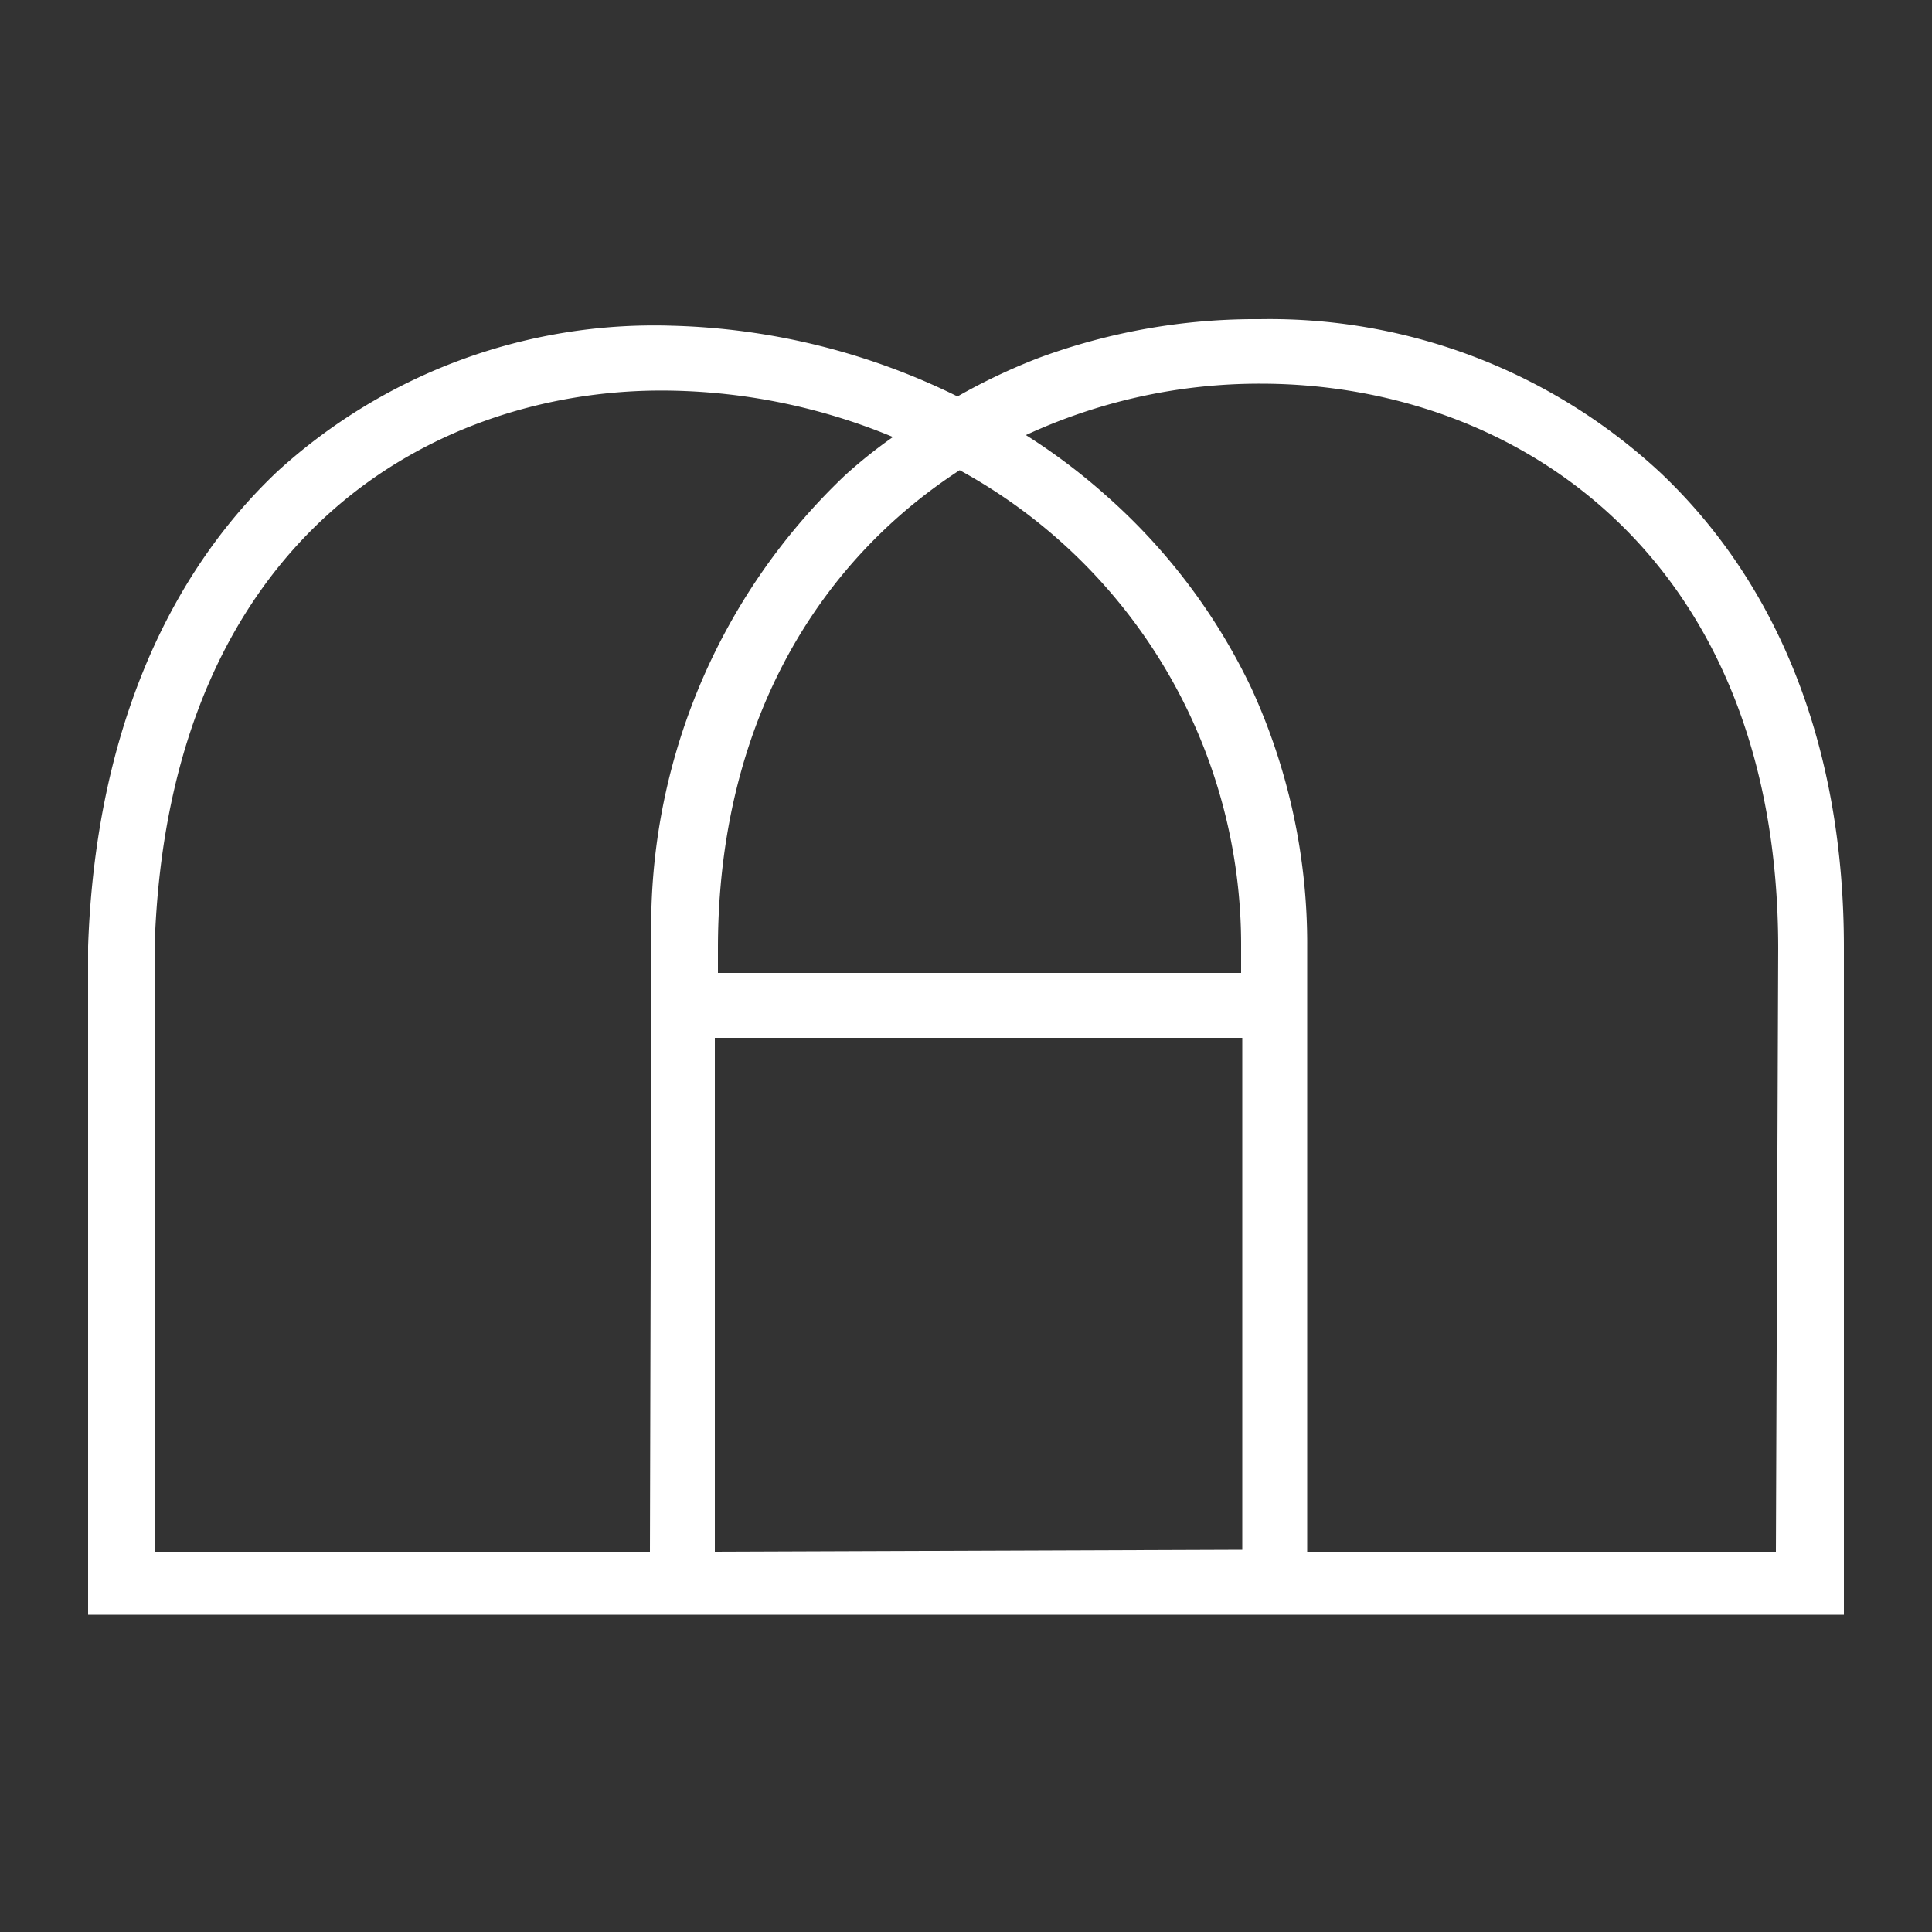 <svg id="Capa_1" data-name="Capa 1" xmlns="http://www.w3.org/2000/svg" viewBox="0 0 50 50"><rect x="0" y="0" width="50" height="50" fill="#333333" stroke="none"/><defs><style>.cls-1{fill:#fff;}</style></defs><path class="cls-1" d="M43,12.26a14.85,14.85,0,0,0-10.39-4h0a16.18,16.18,0,0,0-5.72,1,15.53,15.53,0,0,0-2.11,1A17.71,17.71,0,0,0,17.4,8.43,14.46,14.46,0,0,0,7.17,12.21c-3,2.84-4.71,7.08-4.89,12.28v17.3H47.72V24.51C47.72,19.45,46.1,15.21,43,12.26Zm-18.18-.1a14,14,0,0,1,7.3,12.35v.67H18.58v-.66C18.59,18.66,21.22,14.51,24.85,12.16Zm-8,28H4V24.53C4.33,13.74,11.42,10,17.37,10.11a15.65,15.65,0,0,1,5.74,1.2,12.53,12.53,0,0,0-1.25,1,16.09,16.09,0,0,0-5,12.16Zm1.68,0V26.86H32.15V40.11Zm27.46,0H33.83V24.51a15.86,15.86,0,0,0-1.44-6.69,15.55,15.55,0,0,0-3.77-5,15.8,15.8,0,0,0-2.07-1.56,14.41,14.41,0,0,1,6.07-1.33h0c6.67,0,13.4,4.53,13.4,14.62Z"/></svg>